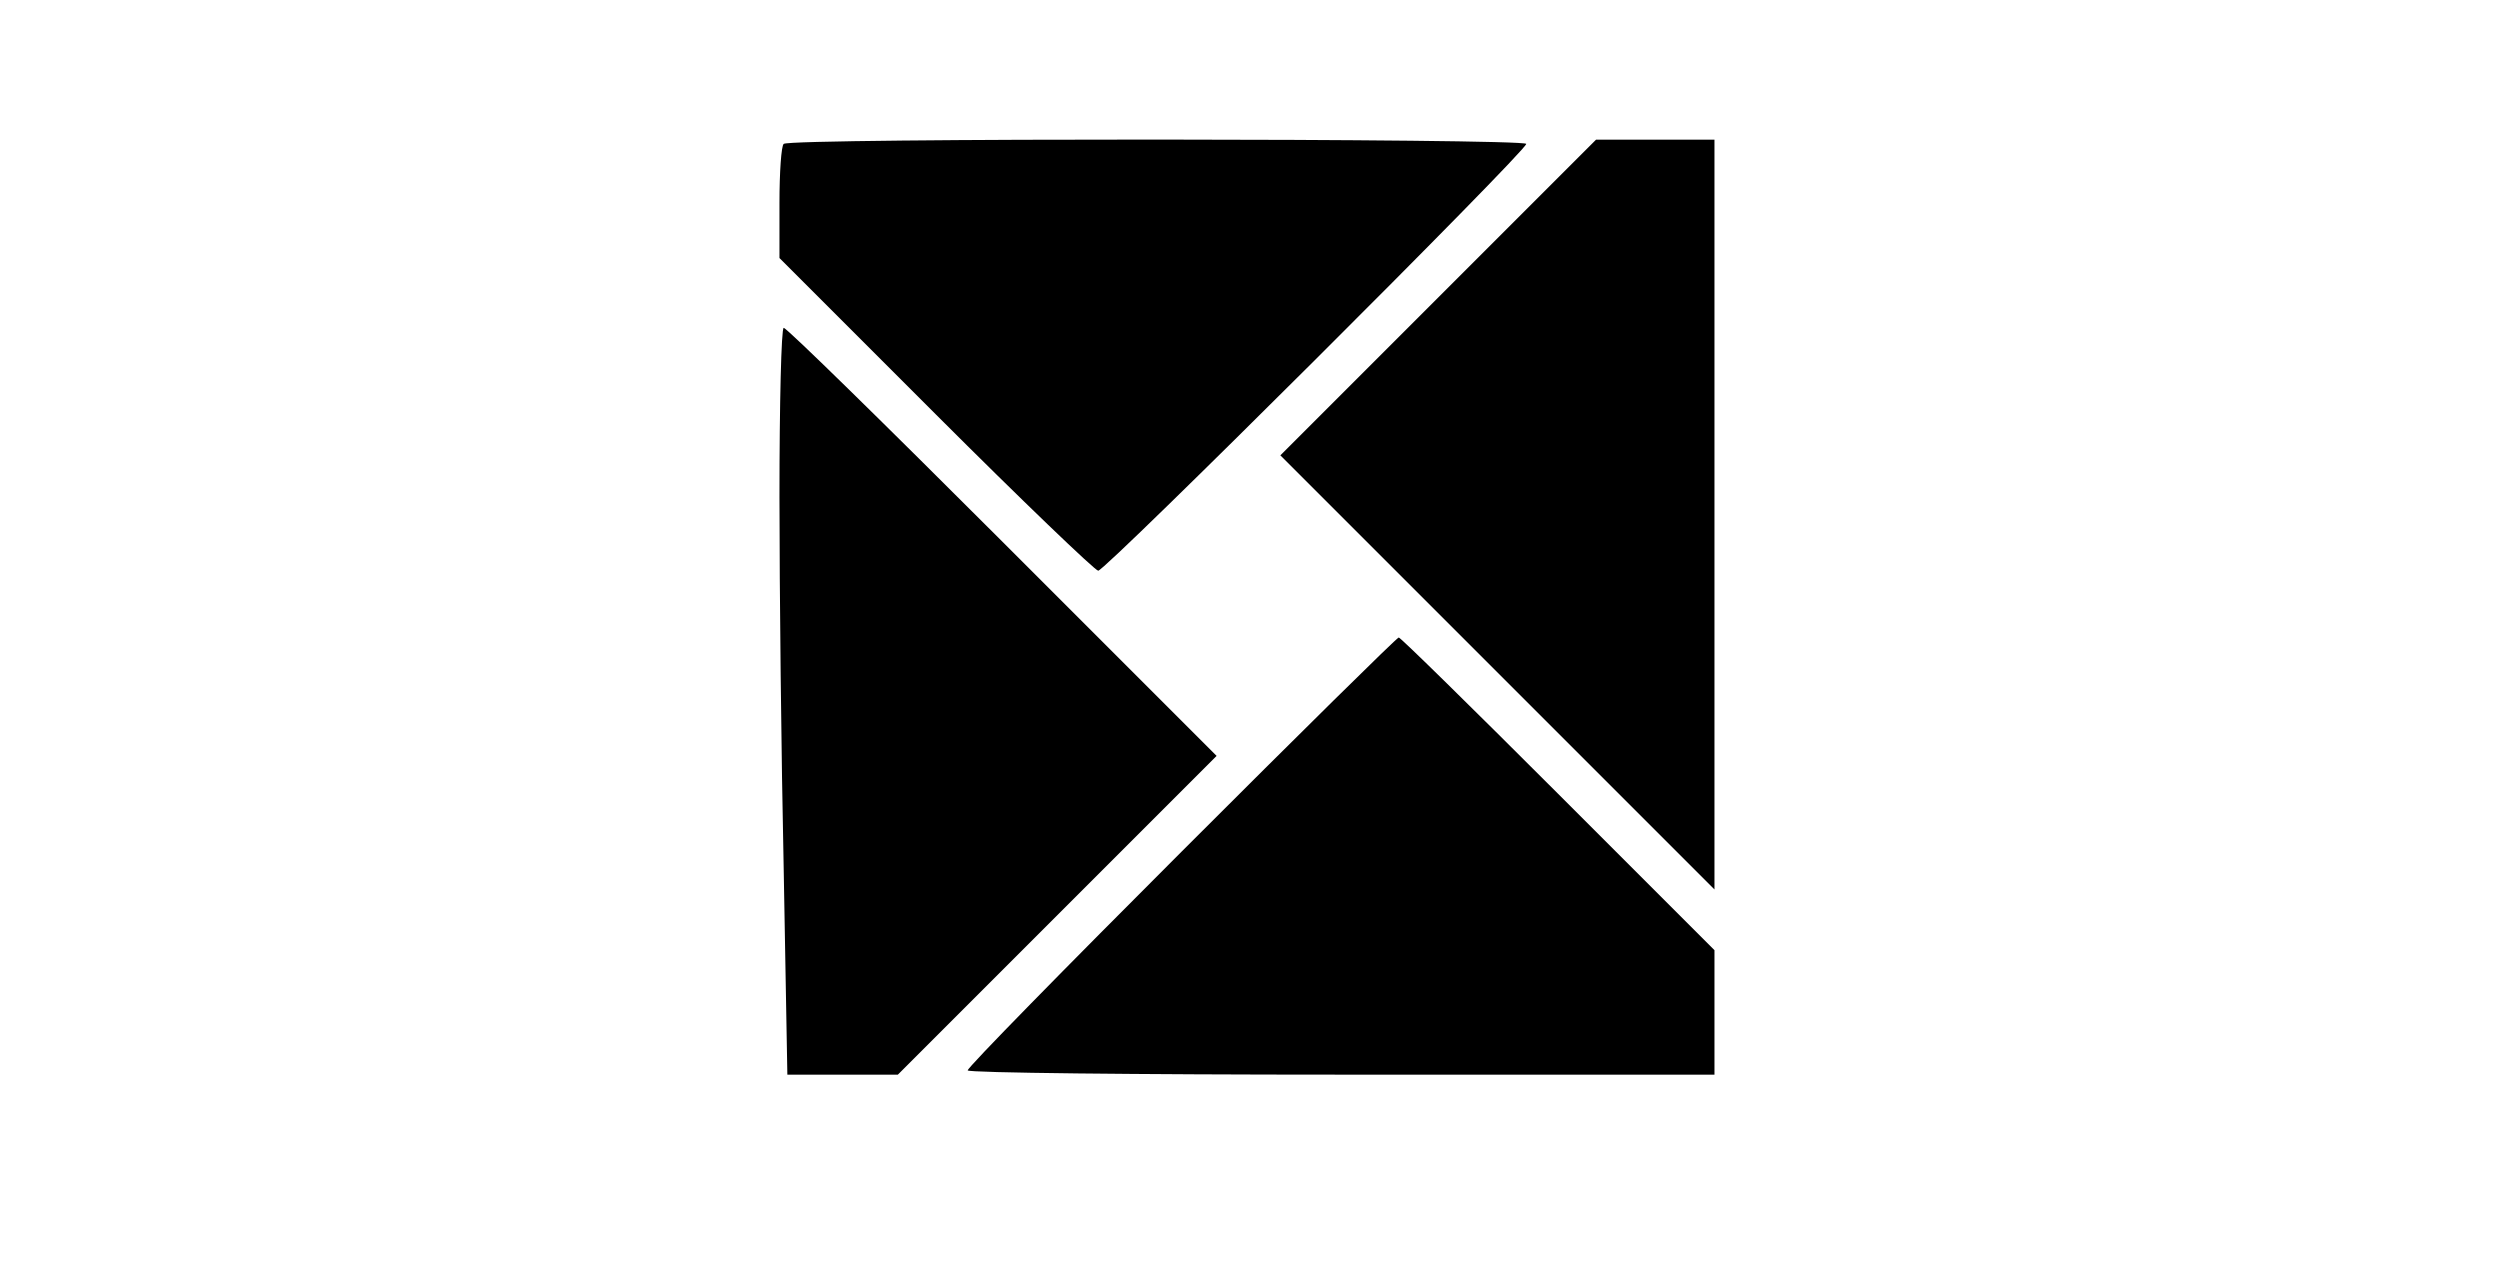 <?xml version="1.0" standalone="no"?>
<!DOCTYPE svg PUBLIC "-//W3C//DTD SVG 20010904//EN"
 "http://www.w3.org/TR/2001/REC-SVG-20010904/DTD/svg10.dtd">
<svg version="1.0" xmlns="http://www.w3.org/2000/svg"
 width="200pt" height="102pt" viewBox="0 0 195 210"
 preserveAspectRatio="xMidYMid meet">
<g transform="translate(0,203) scale(0.1,-0.1)"
fill="#000000" stroke="none">
<path d="M207 1793 c-4 -3 -7 -47 -7 -97 l0 -91 258 -258 c141 -141 262 -257
267 -257 12 0 705 691 705 703 0 9 -1214 10 -1223 0z"/>
<path d="M1285 1540 l-260 -260 358 -358 357 -357 0 618 0 617 -98 0 -97 0
-260 -260z"/>
<path d="M200 1213 c0 -153 3 -430 7 -616 l6 -337 91 0 91 0 263 263 262 262
-353 353 c-193 193 -355 352 -360 352 -4 0 -7 -125 -7 -277z"/>
<path d="M862 627 c-193 -193 -352 -355 -352 -360 0 -4 277 -7 615 -7 l615 0
0 103 0 102 -258 258 c-141 141 -259 257 -262 257 -3 0 -164 -159 -358 -353z"/>
</g>
</svg>
